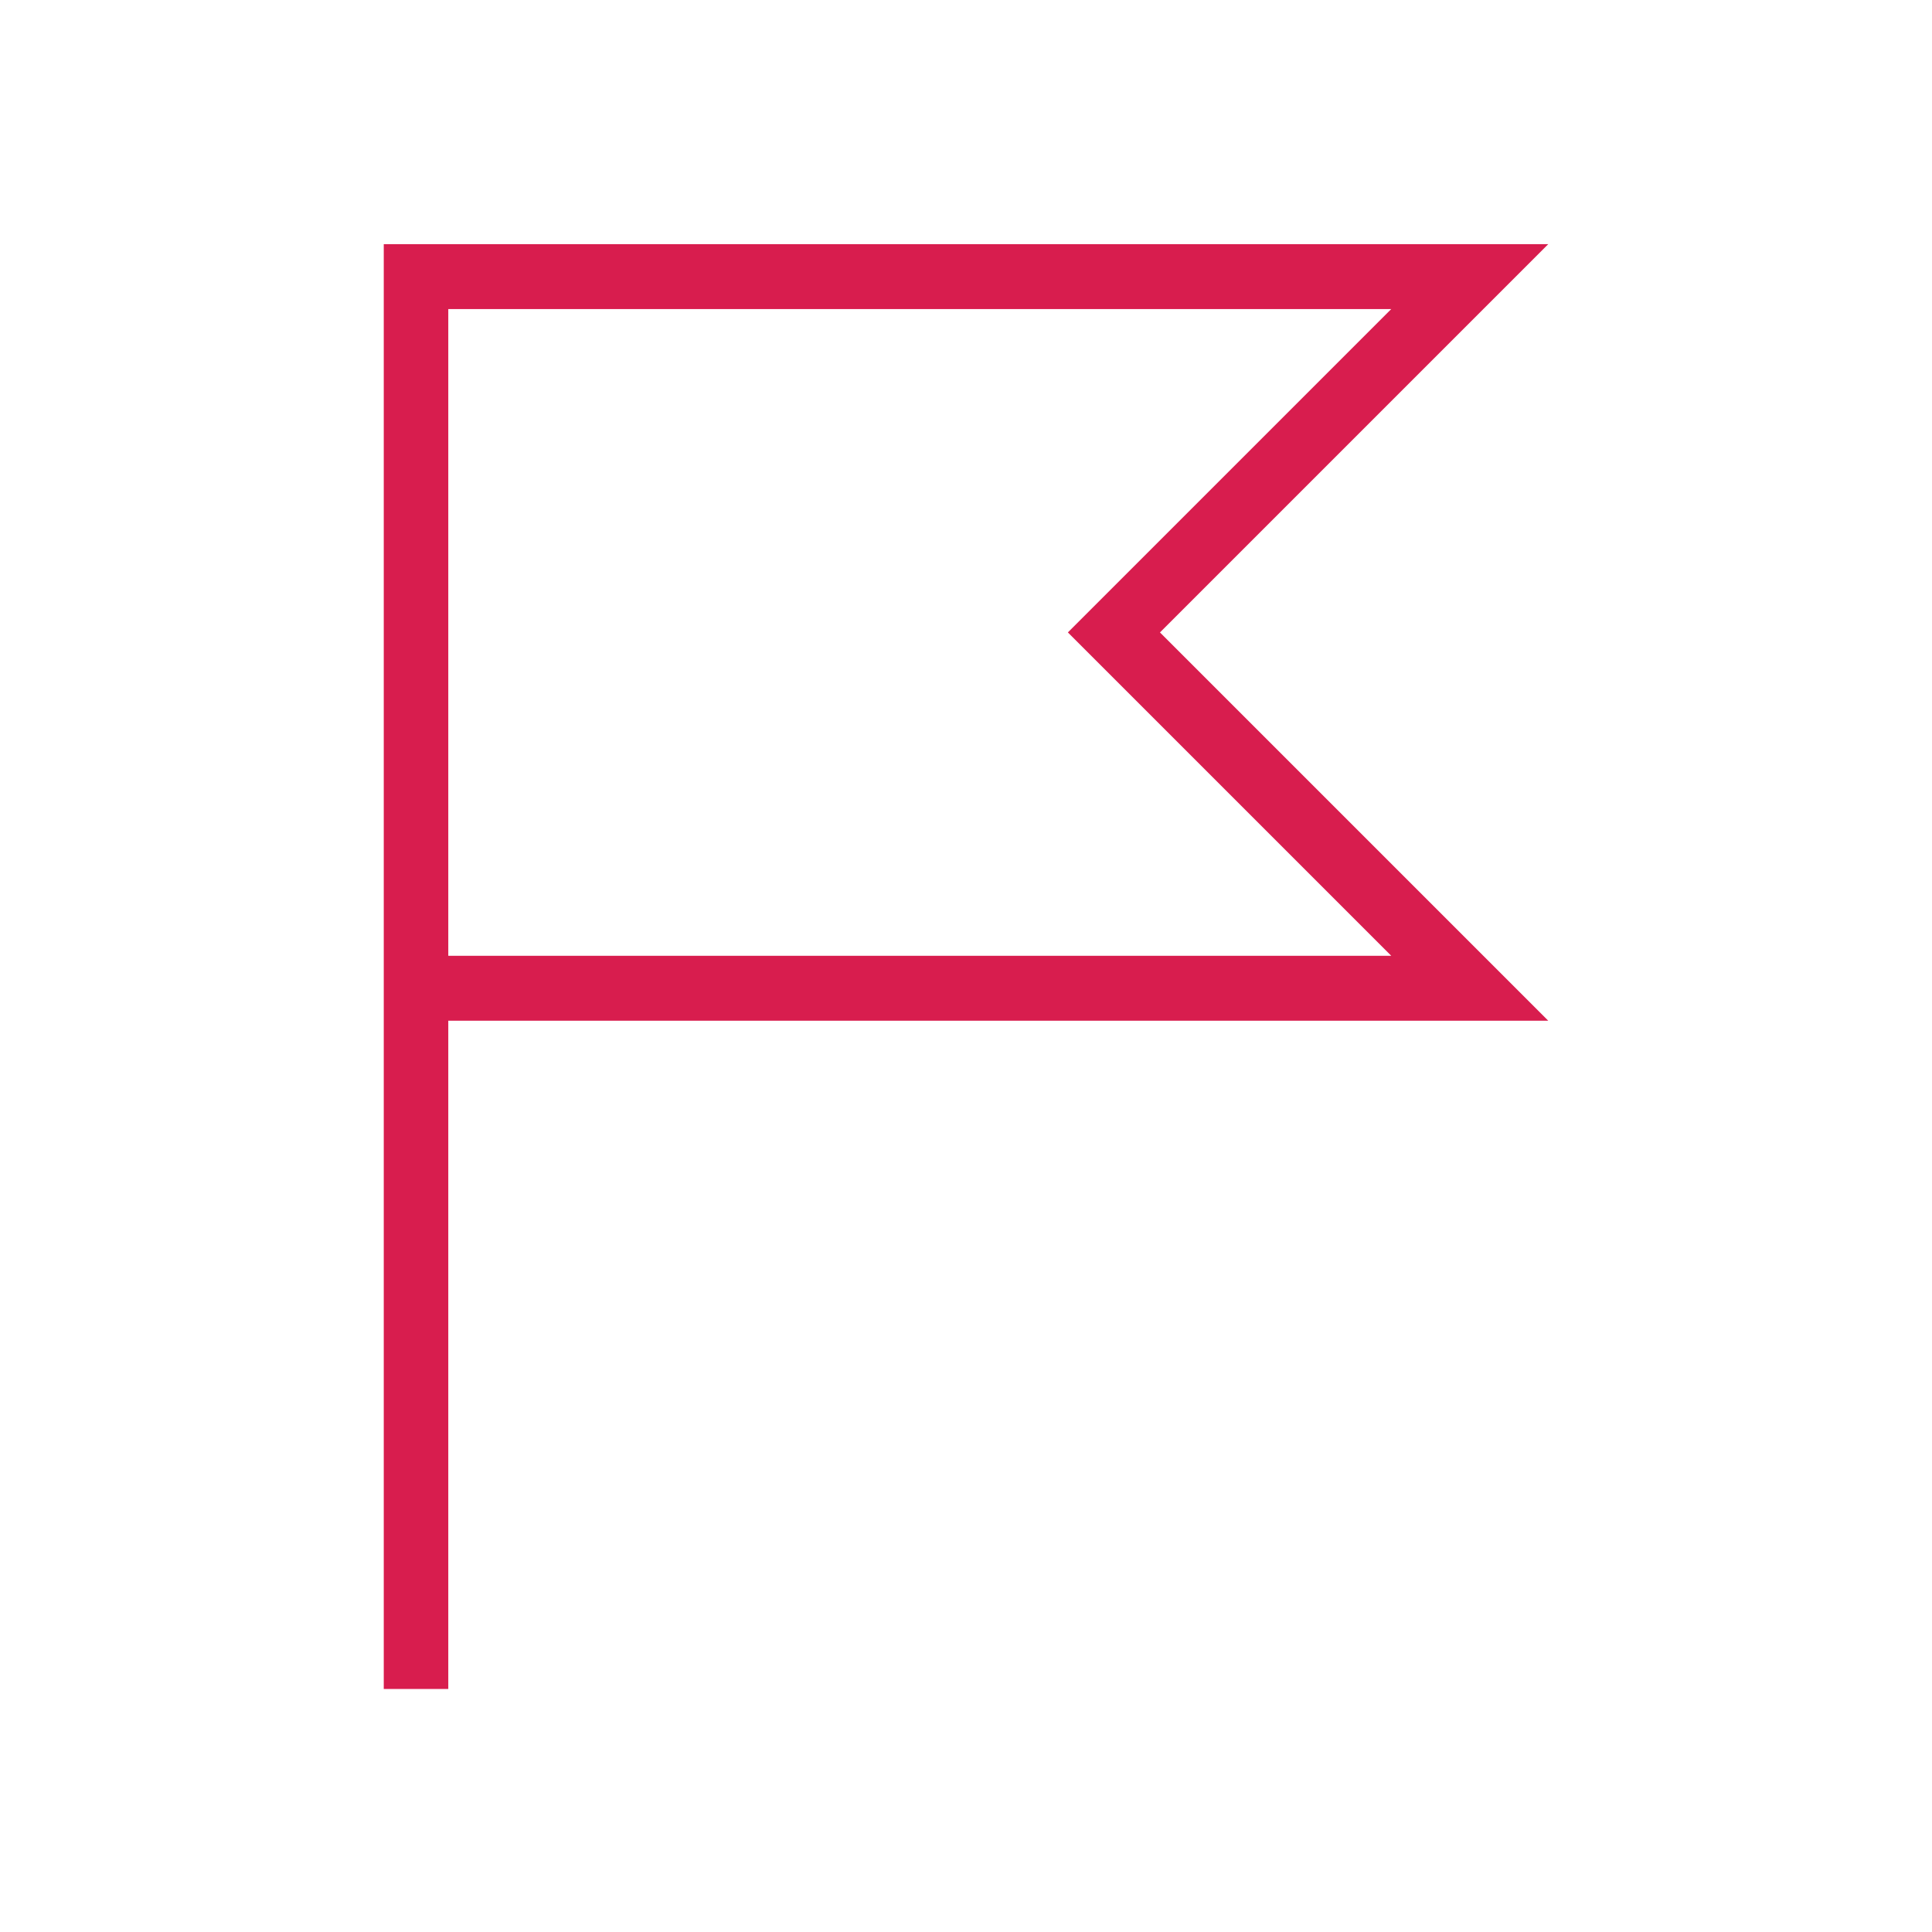 <svg xmlns="http://www.w3.org/2000/svg" viewBox="0 0 512 512" enable-background="new 0 0 512 512"><path fill="#D81D4E" d="M307.4 167.6l102.9-102.9h-308.6v382.9h17.1v-177.1h291.5l-102.9-102.9zm-188.6-85.7h249.9l-85.7 85.7 85.7 85.7h-249.9v-171.4z"/></svg>